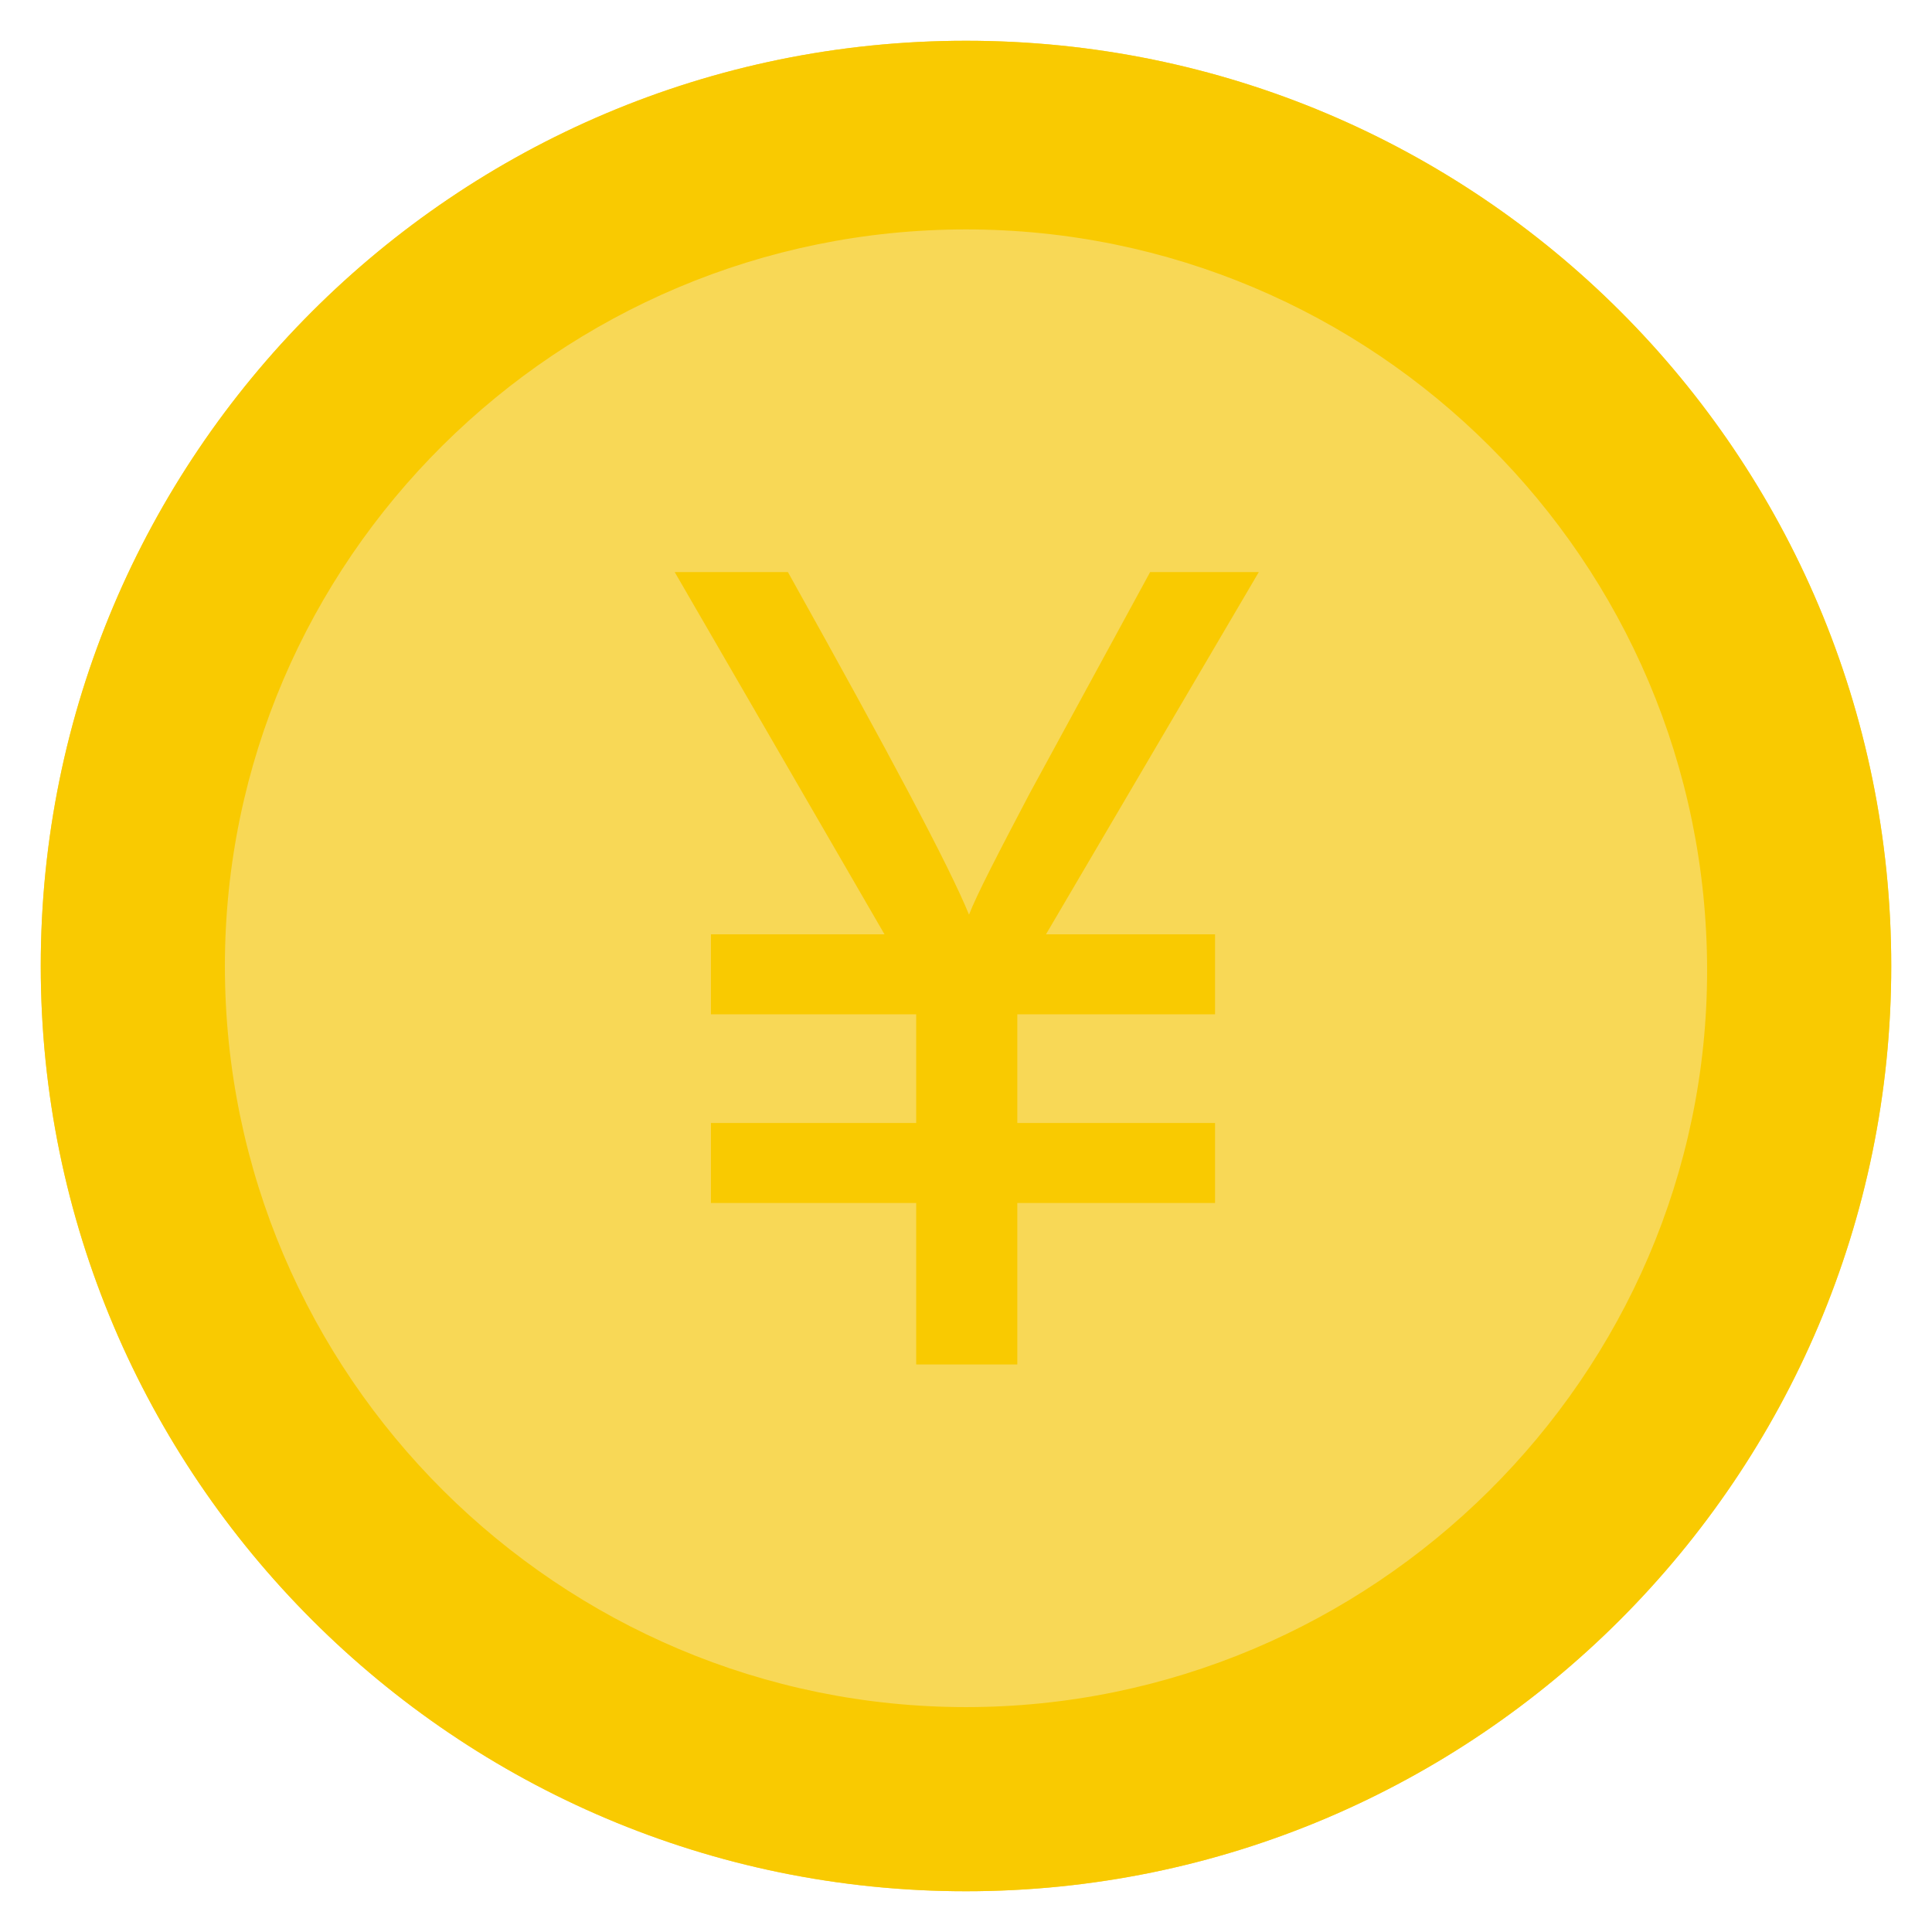 <?xml version="1.0" standalone="no"?><!DOCTYPE svg PUBLIC "-//W3C//DTD SVG 1.1//EN" "http://www.w3.org/Graphics/SVG/1.1/DTD/svg11.dtd"><svg t="1575440532117" class="icon" viewBox="0 0 1024 1024" version="1.1" xmlns="http://www.w3.org/2000/svg" p-id="2124" width="16" height="16" xmlns:xlink="http://www.w3.org/1999/xlink"><defs><style type="text/css"></style></defs><path d="M512 21.6c-271.2 0-490.4 220-490.4 490.4s220 490.4 490.4 490.4 490.4-220 490.4-490.4c0-271.2-219.2-490.4-490.4-490.4z" fill="#F8D856" p-id="2125"></path><path d="M644 495.2v42.4h-104.8v57.6h104.8v42.4h-104.8v85.6h-53.6v-85.6h-108.8v-42.4h108.8v-57.6h-108.8v-42.4h92l-111.2-192h60c53.6 96 85.6 156 96 181.6 4-10.4 15.2-32 32-64l64-117.6h57.6l-112.8 192h89.6z" fill="#F9CA01" p-id="2126"></path><path d="M512 21.6c-271.2 0-490.4 220-490.4 490.4s220 490.4 490.4 490.4 490.4-220 490.4-490.4c0-271.2-219.2-490.4-490.4-490.4z m0 883.2c-215.2 0-392.8-175.2-392.8-392.8 0-215.2 176.8-390.4 392.8-390.4s392.8 175.2 392.8 392.8c0 215.2-177.6 390.4-392.8 390.4z" fill="#F9CA01" p-id="2127"></path></svg>